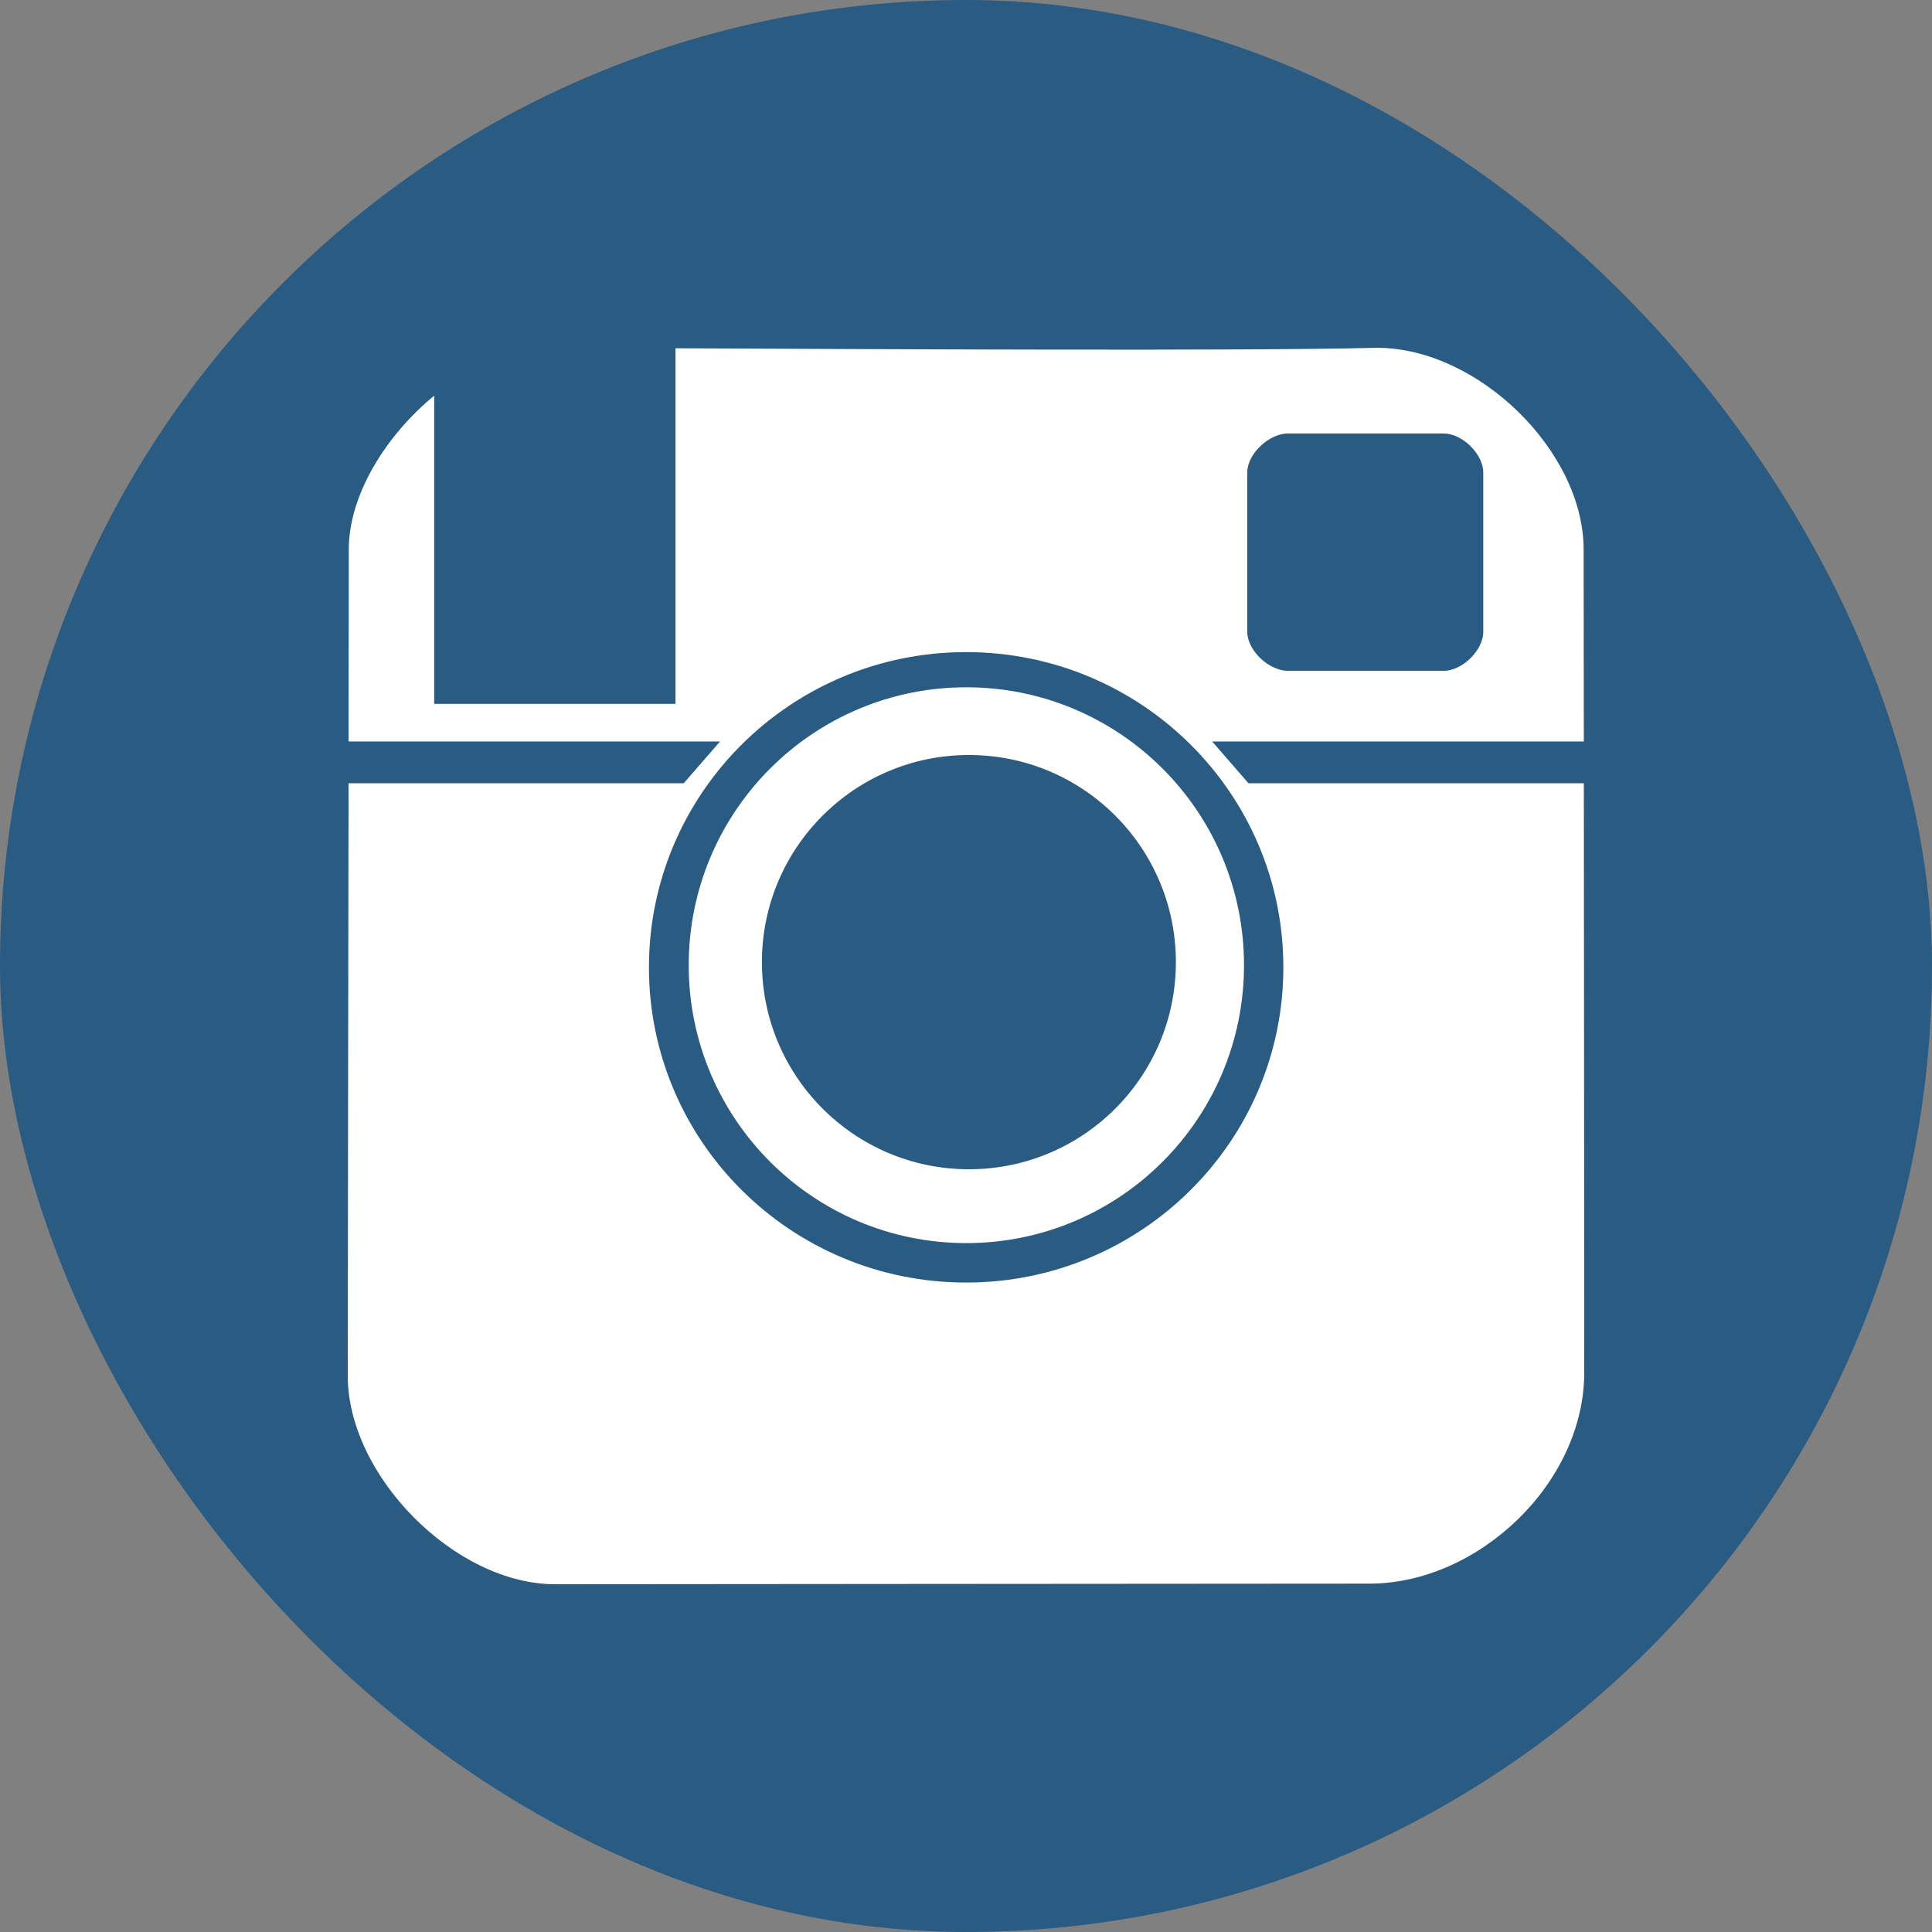 <?xml version="1.0" ?><svg height="500" id="svg2" version="1.1" width="500" xmlns="http://www.w3.org/2000/svg" xmlns:cc="http://creativecommons.org/ns#" xmlns:dc="http://purl.org/dc/elements/1.1/" xmlns:inkscape="http://www.inkscape.org/namespaces/inkscape" xmlns:rdf="http://www.w3.org/1999/02/22-rdf-syntax-ns#" xmlns:sodipodi="http://sodipodi.sourceforge.net/DTD/sodipodi-0.dtd" xmlns:svg="http://www.w3.org/2000/svg"><rect width="100%" height="100%" fill="#808080" stroke="none"/><defs id="defs4"/><g id="layer1" transform="translate(0,-552.362)"><rect height="500" id="rect3758-1" rx="250" ry="250" style="fill:#2a5b83;fill-opacity:1;stroke:none" width="500" x="0" y="552.362"/><g id="layer1-9" transform="translate(-549.005,80.294)"/><g id="layer1-6" transform="translate(-575.714,40)"/><g id="layer1-2" transform="matrix(0.952,0,0,0.952,13.097,39.137)"/><path d="m 356.5,642.363 c -0.417,-0.004 -0.847,0.015 -1.263,0.026 -31.737,0.828 -128.141,0.355 -180.421,0.105 l 0,92.026 -62.447,0 0,-79.763 c -12.645,10.409 -22.105,25.783 -22.105,39.816 0,6.843 -0.029,32.329 -0.053,49.684 l 96.132,0 -9.395,10.816 -86.737,0 C 90.13,811.247 90,883.263 90,908.415 c 0,25.89 27.78,53.947 53.658,53.947 35.337,0 159.067,-0.158 210.789,-0.158 28.019,0 55.553,-25.921 55.553,-54.658 0,-43.54 -0.061,-102.47 -0.105,-152.473 l -86.789,0 -9.395,-10.816 96.184,0 c -0.014,-17.186 -0.053,-39.115 -0.053,-49.71 0,-25.282 -27.08,-52.018 -53.342,-52.184 z m -23.184,22.184 c 13.349,0.008 25.918,0 40.316,0 4.794,0 10.237,5.309 10.237,10.105 l 0,41.21 c 0,4.808 -5.431,10.105 -10.237,10.105 -13.912,0 -25.519,-0.005 -40.342,0 -4.859,0.002 -10.5,-5.244 -10.5,-10.105 0,-12.448 0.007,-27.692 0,-41.21 -0.002,-4.862 5.667,-10.108 10.526,-10.105 z m -83.289,56.579 c 45.341,0 82.105,36.524 82.105,81.579 0,45.055 -36.764,81.579 -82.105,81.579 -45.341,0 -82.079,-36.524 -82.079,-81.579 0,-45.055 36.738,-81.579 82.079,-81.579 z m 0.053,9.105 c -39.683,0 -71.842,32.2 -71.842,71.921 0,39.721 32.159,71.921 71.842,71.921 39.683,0 71.868,-32.2 71.868,-71.921 0,-39.721 -32.185,-71.921 -71.868,-71.921 z m 0.684,17.526 c 29.589,0 53.553,24.002 53.553,53.605 0,29.603 -23.963,53.605 -53.553,53.605 -29.589,0 -53.579,-24.002 -53.579,-53.605 0,-29.603 23.99,-53.605 53.579,-53.605 z" id="rect2989-1" style="fill:#ffffff;fill-opacity:1;stroke:none"/></g></svg>